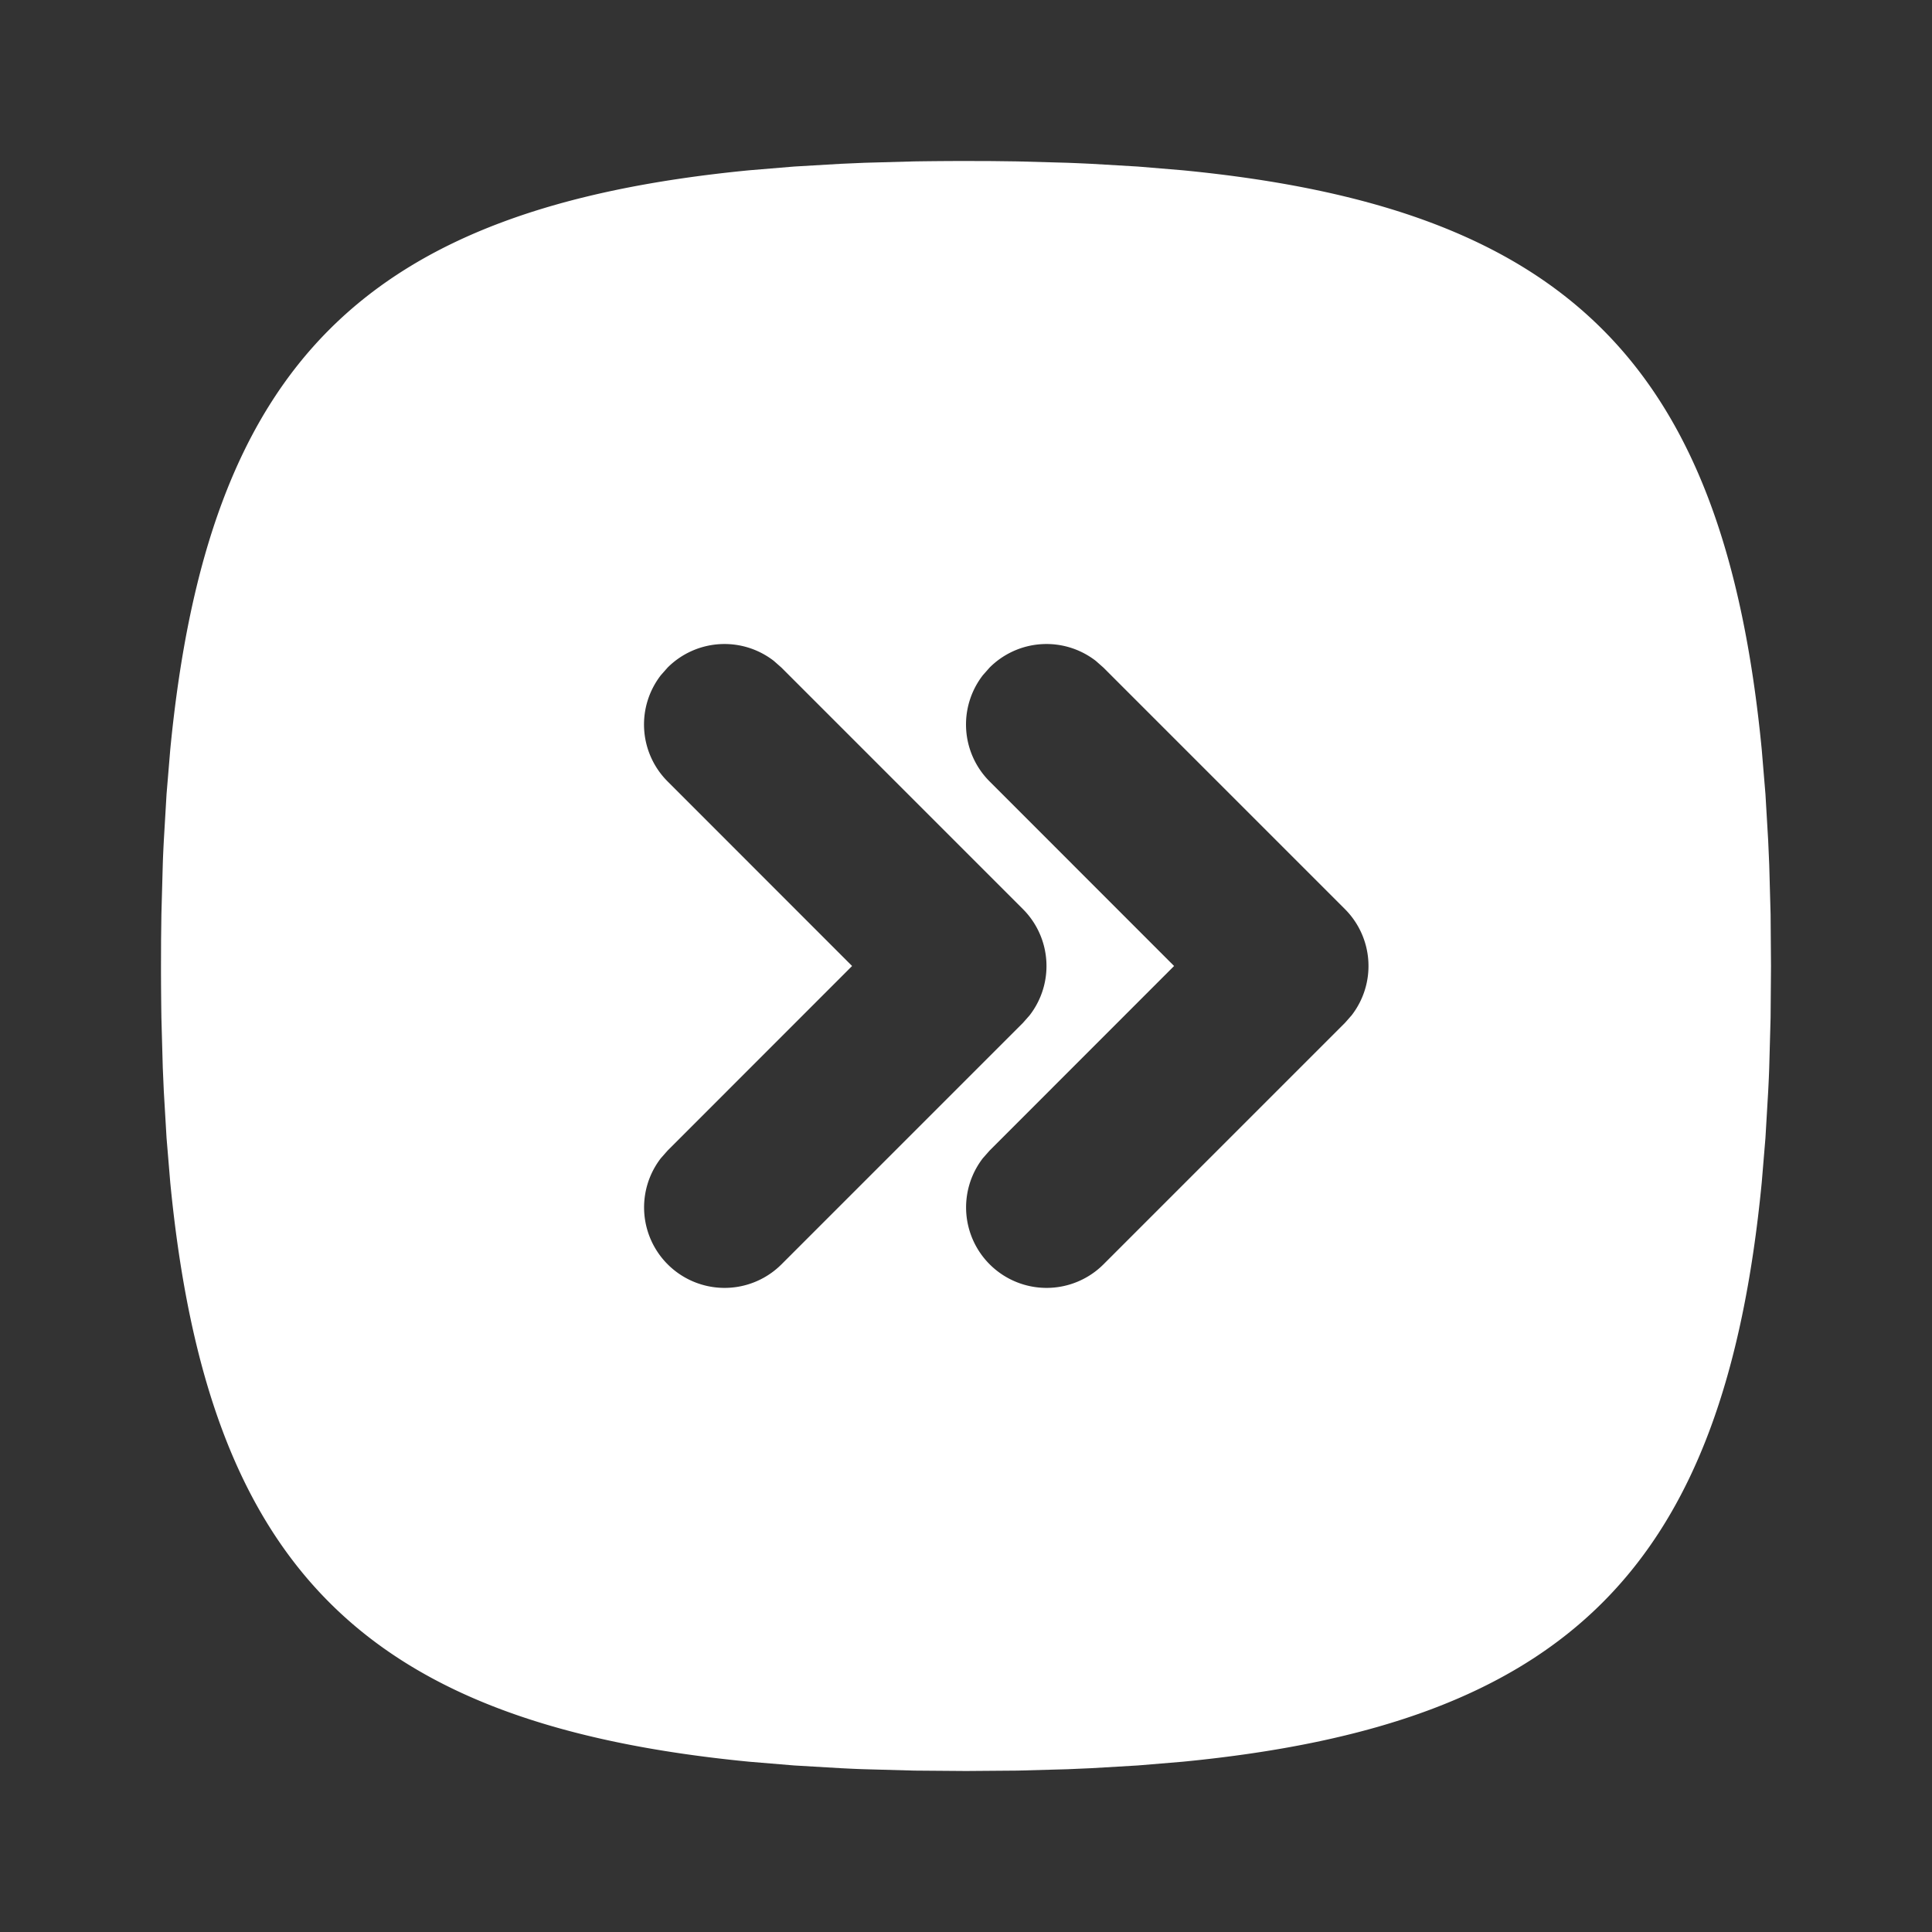 <!--
version: "2.2"
unicode: "f6e6"
-->
<svg
  xmlns="http://www.w3.org/2000/svg"
  width="24"
  height="24"
  viewBox="0 0 24 24"
  fill="white"
>
  <rect x="0" y="0" width="24" height="24" fill="#333333" stroke="none"/>
  <path d="M12 2c-.218 0 -.432 .002 -.642 .005l-.616 .017l-.299 .013l-.579 .034l-.553 .046c-4.785 .464 -6.732 2.411 -7.196 7.196l-.046 .553l-.034 .579c-.005 .098 -.01 .198 -.013 .299l-.017 .616l-.004 .318l-.001 .324c0 .218 .002 .432 .005 .642l.017 .616l.013 .299l.034 .579l.046 .553c.464 4.785 2.411 6.732 7.196 7.196l.553 .046l.579 .034c.098 .005 .198 .01 .299 .013l.616 .017l.642 .005l.642 -.005l.616 -.017l.299 -.013l.579 -.034l.553 -.046c4.785 -.464 6.732 -2.411 7.196 -7.196l.046 -.553l.034 -.579c.005 -.098 .01 -.198 .013 -.299l.017 -.616l.005 -.642l-.005 -.642l-.017 -.616l-.013 -.299l-.034 -.579l-.046 -.553c-.464 -4.785 -2.411 -6.732 -7.196 -7.196l-.553 -.046l-.579 -.034a28.058 28.058 0 0 0 -.299 -.013l-.616 -.017l-.318 -.004l-.324 -.001zm-3.707 6.293a1 1 0 0 1 1.32 -.083l.094 .083l3 3a1 1 0 0 1 .083 1.32l-.083 .094l-3 3a1 1 0 0 1 -1.497 -1.32l.083 -.094l2.292 -2.293l-2.292 -2.293a1 1 0 0 1 -.083 -1.32l.083 -.094zm4 0a1 1 0 0 1 1.32 -.083l.094 .083l3 3a1 1 0 0 1 .083 1.32l-.083 .094l-3 3a1 1 0 0 1 -1.497 -1.32l.083 -.094l2.292 -2.293l-2.292 -2.293a1 1 0 0 1 -.083 -1.32l.083 -.094z" fill="white" stroke-width="0" />
</svg>
